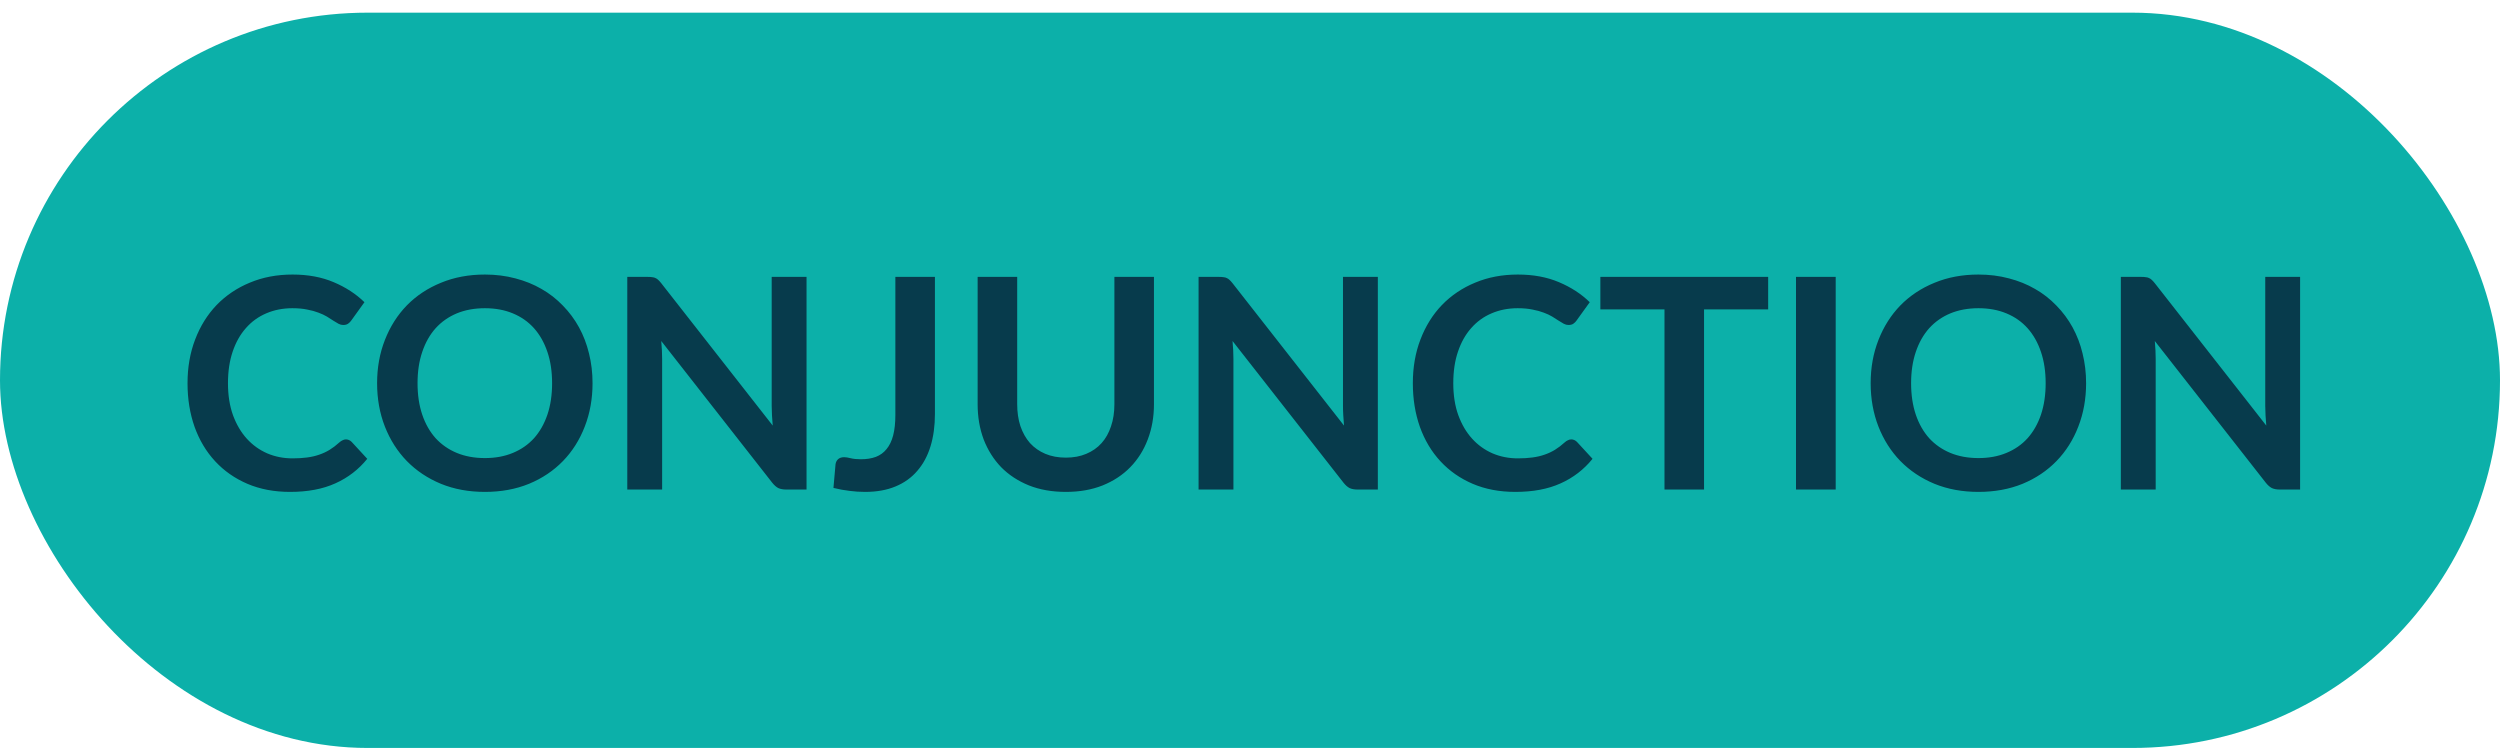 <svg width="170" height="51" viewBox="0 0 170 51" fill="none" xmlns="http://www.w3.org/2000/svg">
<g id="conjuction">
<rect id="Rectangle 8" y="0.861" width="170" height="50" rx="25" fill="#0CB0A9"/>
<path id="CONJUNCTION" d="M23.523 29.879C23.669 29.879 23.799 29.936 23.913 30.049L24.973 31.199C24.386 31.926 23.663 32.483 22.802 32.869C21.949 33.256 20.922 33.449 19.723 33.449C18.649 33.449 17.683 33.266 16.823 32.899C15.969 32.533 15.239 32.023 14.633 31.369C14.026 30.716 13.559 29.936 13.232 29.029C12.912 28.123 12.752 27.133 12.752 26.059C12.752 24.973 12.926 23.979 13.273 23.079C13.619 22.173 14.106 21.393 14.732 20.739C15.366 20.086 16.119 19.579 16.992 19.219C17.866 18.853 18.832 18.669 19.892 18.669C20.946 18.669 21.879 18.843 22.692 19.189C23.512 19.536 24.209 19.989 24.782 20.549L23.883 21.799C23.829 21.879 23.759 21.949 23.672 22.009C23.593 22.069 23.479 22.099 23.332 22.099C23.233 22.099 23.129 22.073 23.023 22.019C22.916 21.959 22.799 21.889 22.672 21.809C22.546 21.723 22.399 21.629 22.233 21.529C22.066 21.429 21.872 21.339 21.652 21.259C21.433 21.173 21.176 21.103 20.883 21.049C20.596 20.989 20.262 20.959 19.883 20.959C19.236 20.959 18.642 21.076 18.102 21.309C17.569 21.536 17.109 21.869 16.723 22.309C16.336 22.743 16.036 23.276 15.822 23.909C15.609 24.536 15.502 25.253 15.502 26.059C15.502 26.873 15.616 27.596 15.842 28.229C16.076 28.863 16.389 29.396 16.782 29.829C17.176 30.263 17.639 30.596 18.172 30.829C18.706 31.056 19.279 31.169 19.892 31.169C20.259 31.169 20.589 31.149 20.883 31.109C21.183 31.069 21.456 31.006 21.703 30.919C21.956 30.833 22.192 30.723 22.413 30.589C22.639 30.449 22.863 30.279 23.082 30.079C23.149 30.019 23.219 29.973 23.293 29.939C23.366 29.899 23.442 29.879 23.523 29.879ZM40.293 26.059C40.293 27.119 40.116 28.103 39.763 29.009C39.416 29.909 38.923 30.689 38.283 31.349C37.643 32.009 36.873 32.526 35.973 32.899C35.073 33.266 34.073 33.449 32.973 33.449C31.879 33.449 30.883 33.266 29.983 32.899C29.083 32.526 28.309 32.009 27.663 31.349C27.023 30.689 26.526 29.909 26.173 29.009C25.819 28.103 25.643 27.119 25.643 26.059C25.643 24.999 25.819 24.019 26.173 23.119C26.526 22.213 27.023 21.429 27.663 20.769C28.309 20.109 29.083 19.596 29.983 19.229C30.883 18.856 31.879 18.669 32.973 18.669C33.706 18.669 34.396 18.756 35.043 18.929C35.689 19.096 36.283 19.336 36.823 19.649C37.363 19.956 37.846 20.333 38.273 20.779C38.706 21.219 39.073 21.713 39.373 22.259C39.673 22.806 39.899 23.399 40.053 24.039C40.213 24.679 40.293 25.353 40.293 26.059ZM37.543 26.059C37.543 25.266 37.436 24.556 37.223 23.929C37.009 23.296 36.706 22.759 36.313 22.319C35.919 21.879 35.439 21.543 34.873 21.309C34.313 21.076 33.679 20.959 32.973 20.959C32.266 20.959 31.629 21.076 31.063 21.309C30.503 21.543 30.023 21.879 29.623 22.319C29.229 22.759 28.926 23.296 28.713 23.929C28.499 24.556 28.393 25.266 28.393 26.059C28.393 26.853 28.499 27.566 28.713 28.199C28.926 28.826 29.229 29.359 29.623 29.799C30.023 30.233 30.503 30.566 31.063 30.799C31.629 31.033 32.266 31.149 32.973 31.149C33.679 31.149 34.313 31.033 34.873 30.799C35.439 30.566 35.919 30.233 36.313 29.799C36.706 29.359 37.009 28.826 37.223 28.199C37.436 27.566 37.543 26.853 37.543 26.059ZM54.845 18.829V33.289H53.465C53.252 33.289 53.072 33.256 52.925 33.189C52.785 33.116 52.648 32.996 52.515 32.829L44.965 23.189C45.005 23.629 45.025 24.036 45.025 24.409V33.289H42.655V18.829H44.065C44.178 18.829 44.275 18.836 44.355 18.849C44.442 18.856 44.515 18.876 44.575 18.909C44.642 18.936 44.705 18.979 44.765 19.039C44.825 19.093 44.892 19.166 44.965 19.259L52.545 28.939C52.525 28.706 52.508 28.476 52.495 28.249C52.482 28.023 52.475 27.813 52.475 27.619V18.829H54.845ZM63.575 28.149C63.575 28.963 63.475 29.696 63.275 30.349C63.075 31.003 62.775 31.559 62.375 32.019C61.982 32.479 61.489 32.833 60.895 33.079C60.302 33.326 59.612 33.449 58.825 33.449C58.465 33.449 58.112 33.426 57.765 33.379C57.419 33.339 57.055 33.273 56.675 33.179C56.695 32.913 56.718 32.646 56.745 32.379C56.772 32.113 56.795 31.846 56.815 31.579C56.835 31.433 56.892 31.316 56.985 31.229C57.085 31.136 57.225 31.089 57.405 31.089C57.519 31.089 57.665 31.113 57.845 31.159C58.032 31.206 58.265 31.229 58.545 31.229C58.925 31.229 59.262 31.176 59.555 31.069C59.849 30.956 60.092 30.779 60.285 30.539C60.485 30.299 60.635 29.989 60.735 29.609C60.835 29.223 60.885 28.756 60.885 28.209V18.829H63.575V28.149ZM72.479 31.119C72.999 31.119 73.462 31.033 73.869 30.859C74.282 30.686 74.629 30.443 74.909 30.129C75.189 29.816 75.402 29.436 75.549 28.989C75.702 28.543 75.779 28.043 75.779 27.489V18.829H78.469V27.489C78.469 28.349 78.329 29.146 78.049 29.879C77.775 30.606 77.379 31.236 76.859 31.769C76.346 32.296 75.719 32.709 74.979 33.009C74.239 33.303 73.406 33.449 72.479 33.449C71.546 33.449 70.709 33.303 69.969 33.009C69.229 32.709 68.599 32.296 68.079 31.769C67.566 31.236 67.169 30.606 66.889 29.879C66.615 29.146 66.479 28.349 66.479 27.489V18.829H69.169V27.479C69.169 28.033 69.242 28.533 69.389 28.979C69.542 29.426 69.759 29.809 70.039 30.129C70.326 30.443 70.672 30.686 71.079 30.859C71.492 31.033 71.959 31.119 72.479 31.119ZM93.693 18.829V33.289H92.313C92.099 33.289 91.919 33.256 91.773 33.189C91.633 33.116 91.496 32.996 91.363 32.829L83.813 23.189C83.853 23.629 83.873 24.036 83.873 24.409V33.289H81.503V18.829H82.913C83.026 18.829 83.123 18.836 83.203 18.849C83.289 18.856 83.363 18.876 83.423 18.909C83.489 18.936 83.553 18.979 83.613 19.039C83.673 19.093 83.739 19.166 83.813 19.259L91.393 28.939C91.373 28.706 91.356 28.476 91.343 28.249C91.329 28.023 91.323 27.813 91.323 27.619V18.829H93.693ZM106.843 29.879C106.989 29.879 107.119 29.936 107.233 30.049L108.293 31.199C107.706 31.926 106.983 32.483 106.123 32.869C105.269 33.256 104.243 33.449 103.043 33.449C101.969 33.449 101.003 33.266 100.143 32.899C99.289 32.533 98.559 32.023 97.953 31.369C97.346 30.716 96.879 29.936 96.553 29.029C96.233 28.123 96.073 27.133 96.073 26.059C96.073 24.973 96.246 23.979 96.593 23.079C96.939 22.173 97.426 21.393 98.053 20.739C98.686 20.086 99.439 19.579 100.313 19.219C101.186 18.853 102.153 18.669 103.213 18.669C104.266 18.669 105.199 18.843 106.013 19.189C106.833 19.536 107.529 19.989 108.103 20.549L107.203 21.799C107.149 21.879 107.079 21.949 106.993 22.009C106.913 22.069 106.799 22.099 106.653 22.099C106.553 22.099 106.449 22.073 106.343 22.019C106.236 21.959 106.119 21.889 105.993 21.809C105.866 21.723 105.719 21.629 105.553 21.529C105.386 21.429 105.193 21.339 104.973 21.259C104.753 21.173 104.496 21.103 104.203 21.049C103.916 20.989 103.583 20.959 103.203 20.959C102.556 20.959 101.963 21.076 101.423 21.309C100.889 21.536 100.429 21.869 100.043 22.309C99.656 22.743 99.356 23.276 99.143 23.909C98.929 24.536 98.823 25.253 98.823 26.059C98.823 26.873 98.936 27.596 99.163 28.229C99.396 28.863 99.709 29.396 100.103 29.829C100.496 30.263 100.959 30.596 101.493 30.829C102.026 31.056 102.599 31.169 103.213 31.169C103.579 31.169 103.909 31.149 104.203 31.109C104.503 31.069 104.776 31.006 105.023 30.919C105.276 30.833 105.513 30.723 105.733 30.589C105.959 30.449 106.183 30.279 106.403 30.079C106.469 30.019 106.539 29.973 106.613 29.939C106.686 29.899 106.763 29.879 106.843 29.879ZM120.235 21.039H115.875V33.289H113.185V21.039H108.825V18.829H120.235V21.039ZM124.828 33.289H122.128V18.829H124.828V33.289ZM141.855 26.059C141.855 27.119 141.678 28.103 141.325 29.009C140.978 29.909 140.485 30.689 139.845 31.349C139.205 32.009 138.435 32.526 137.535 32.899C136.635 33.266 135.635 33.449 134.535 33.449C133.442 33.449 132.445 33.266 131.545 32.899C130.645 32.526 129.872 32.009 129.225 31.349C128.585 30.689 128.088 29.909 127.735 29.009C127.382 28.103 127.205 27.119 127.205 26.059C127.205 24.999 127.382 24.019 127.735 23.119C128.088 22.213 128.585 21.429 129.225 20.769C129.872 20.109 130.645 19.596 131.545 19.229C132.445 18.856 133.442 18.669 134.535 18.669C135.268 18.669 135.958 18.756 136.605 18.929C137.252 19.096 137.845 19.336 138.385 19.649C138.925 19.956 139.408 20.333 139.835 20.779C140.268 21.219 140.635 21.713 140.935 22.259C141.235 22.806 141.462 23.399 141.615 24.039C141.775 24.679 141.855 25.353 141.855 26.059ZM139.105 26.059C139.105 25.266 138.998 24.556 138.785 23.929C138.572 23.296 138.268 22.759 137.875 22.319C137.482 21.879 137.002 21.543 136.435 21.309C135.875 21.076 135.242 20.959 134.535 20.959C133.828 20.959 133.192 21.076 132.625 21.309C132.065 21.543 131.585 21.879 131.185 22.319C130.792 22.759 130.488 23.296 130.275 23.929C130.062 24.556 129.955 25.266 129.955 26.059C129.955 26.853 130.062 27.566 130.275 28.199C130.488 28.826 130.792 29.359 131.185 29.799C131.585 30.233 132.065 30.566 132.625 30.799C133.192 31.033 133.828 31.149 134.535 31.149C135.242 31.149 135.875 31.033 136.435 30.799C137.002 30.566 137.482 30.233 137.875 29.799C138.268 29.359 138.572 28.826 138.785 28.199C138.998 27.566 139.105 26.853 139.105 26.059ZM156.407 18.829V33.289H155.027C154.814 33.289 154.634 33.256 154.487 33.189C154.347 33.116 154.211 32.996 154.077 32.829L146.527 23.189C146.567 23.629 146.587 24.036 146.587 24.409V33.289H144.217V18.829H145.627C145.741 18.829 145.837 18.836 145.917 18.849C146.004 18.856 146.077 18.876 146.137 18.909C146.204 18.936 146.267 18.979 146.327 19.039C146.387 19.093 146.454 19.166 146.527 19.259L154.107 28.939C154.087 28.706 154.071 28.476 154.057 28.249C154.044 28.023 154.037 27.813 154.037 27.619V18.829H156.407Z" fill="#073B4C"/>
</g>
</svg>
